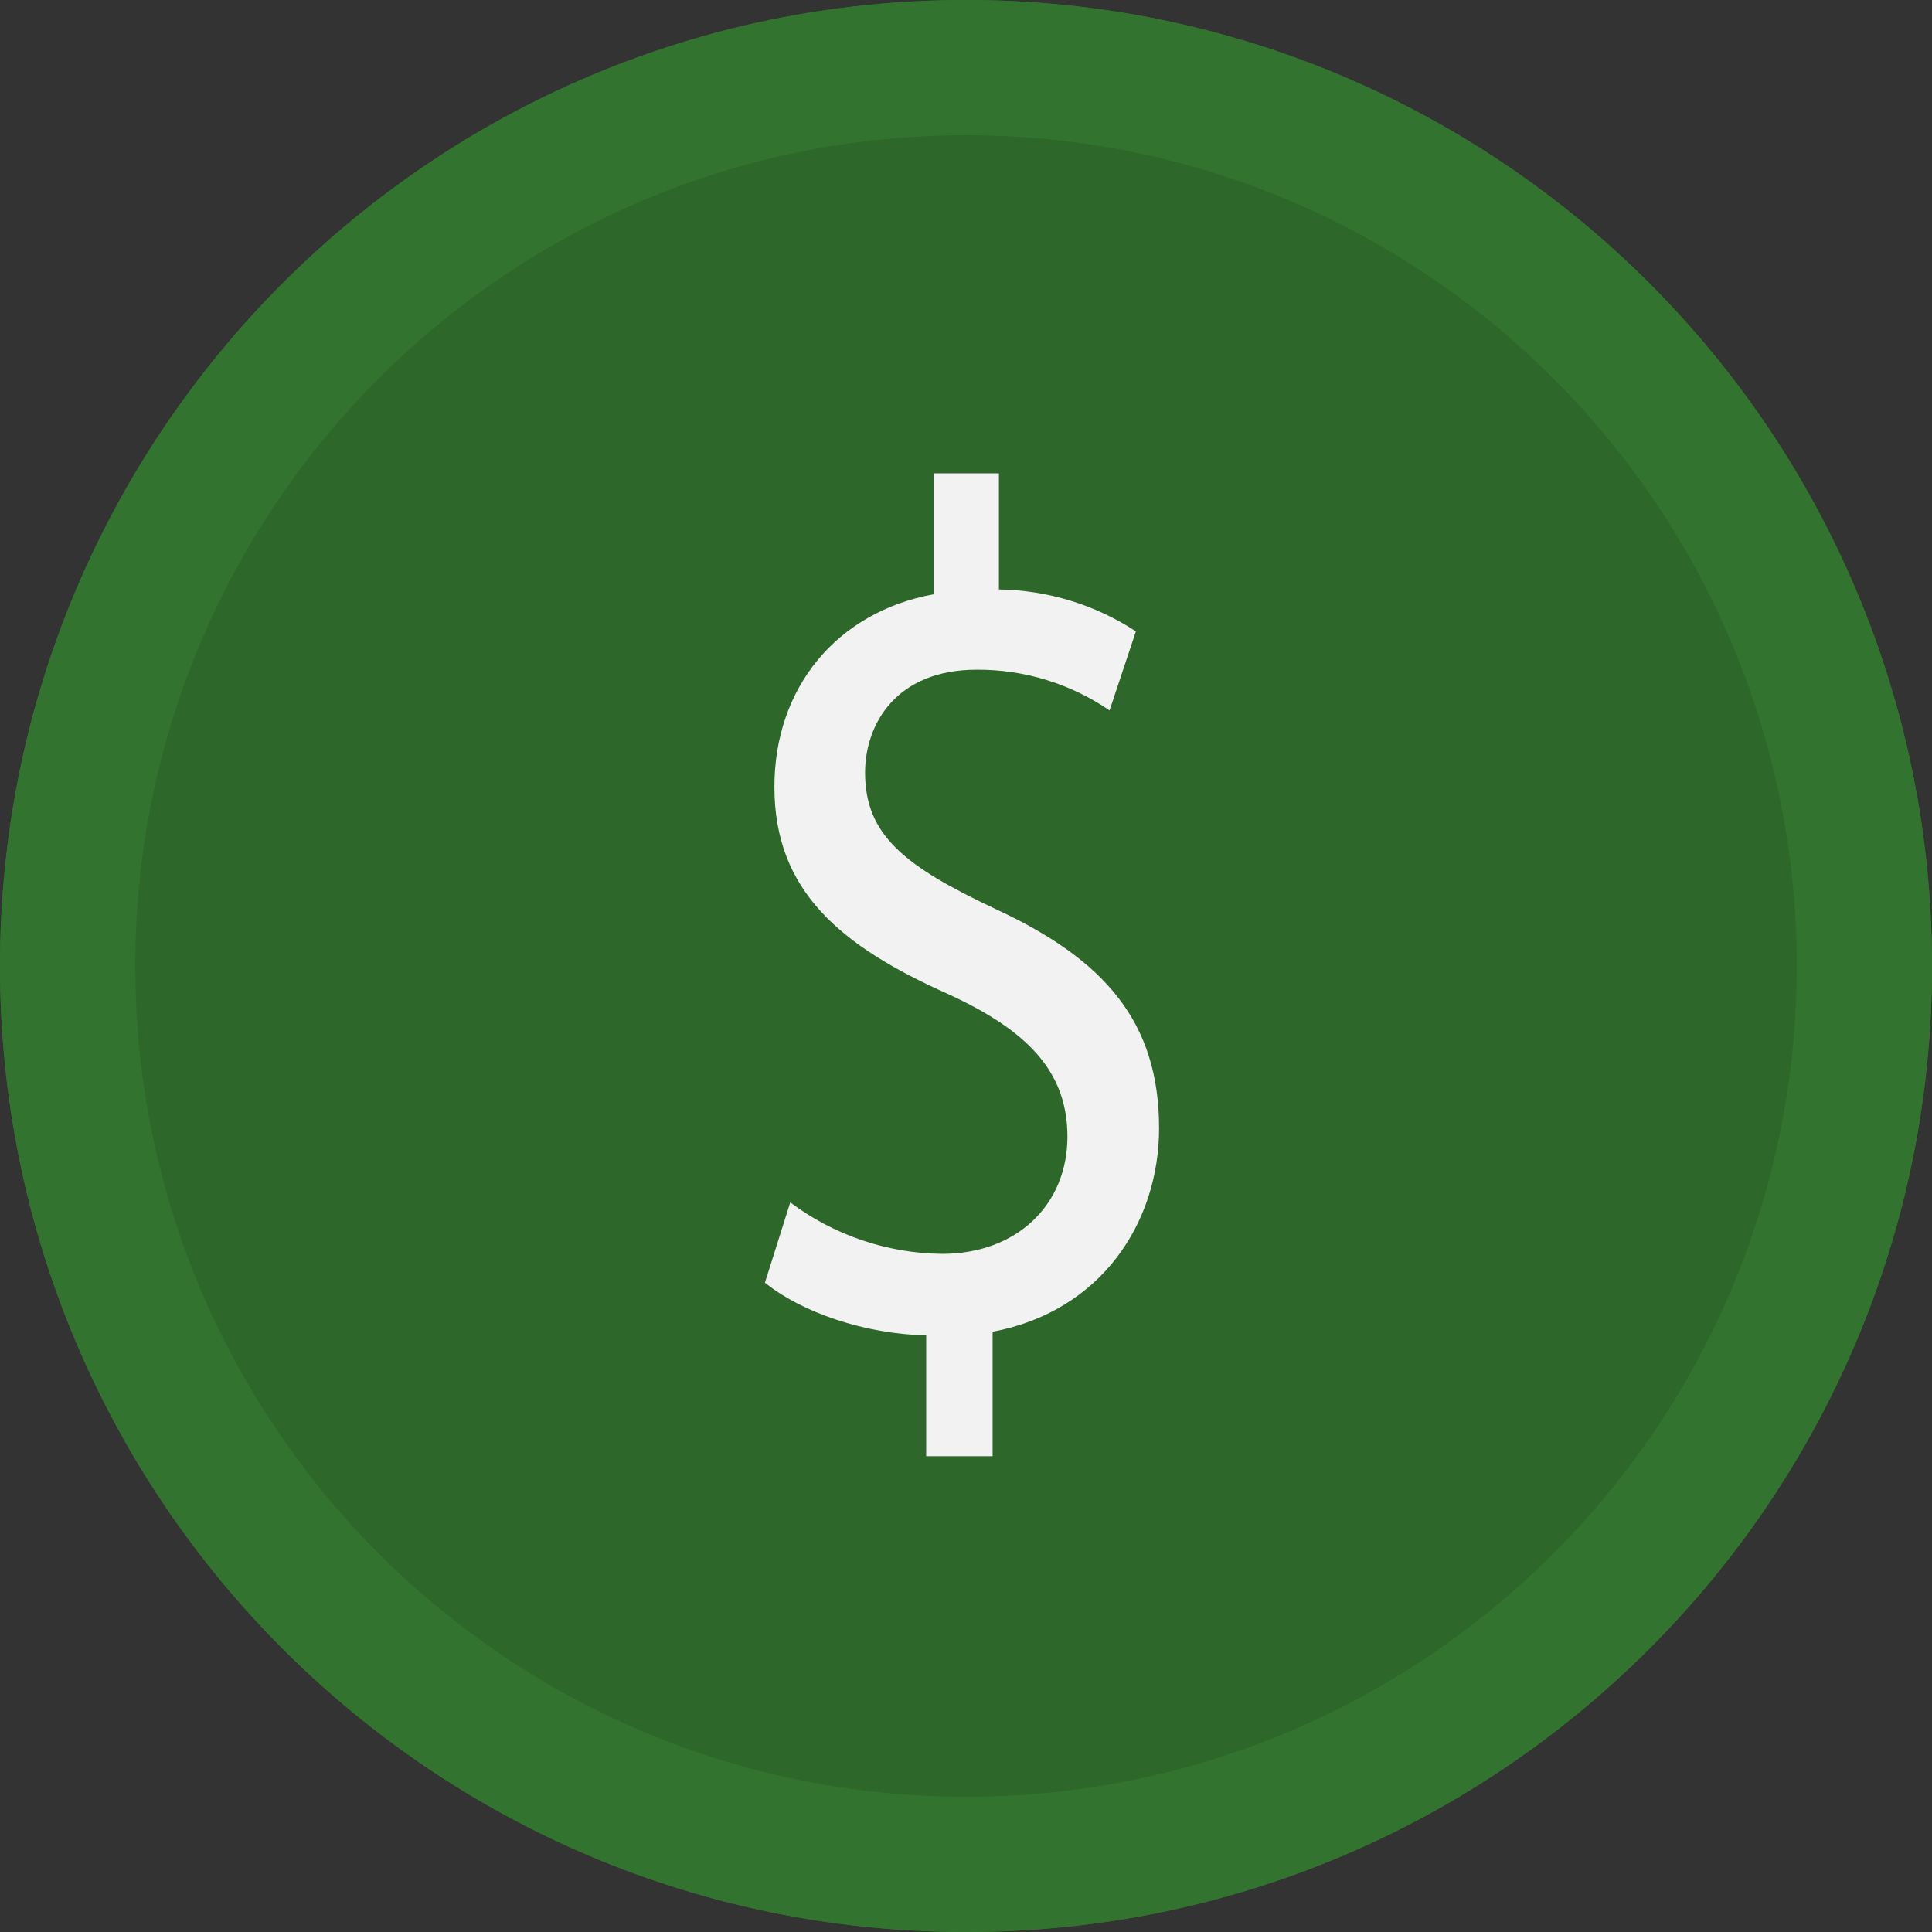 <svg width="30" height="30" viewBox="0 0 30 30" fill="none" xmlns="http://www.w3.org/2000/svg">
<rect x="0" y="0" width="30" height="30" fill="#333333" stroke="none"/>
<path d="M15 30C23.284 30 30 23.284 30 15C30 6.716 23.284 0 15 0C6.716 0 0 6.716 0 15C0 23.284 6.716 30 15 30Z" fill="#32732F"/>
<path opacity="0.1" d="M15 27.9C22.125 27.9 27.9 22.124 27.9 15C27.9 7.875 22.125 2.1 15 2.1C7.876 2.1 2.1 7.875 2.1 15C2.1 22.124 7.876 27.9 15 27.9Z" fill="black"/>
<path d="M14.382 22.612V20.735C13.433 20.716 12.451 20.381 11.878 19.917L12.271 18.671C12.951 19.181 13.777 19.461 14.627 19.47C15.789 19.47 16.575 18.708 16.575 17.649C16.575 16.626 15.936 15.994 14.726 15.437C13.056 14.693 12.025 13.838 12.025 12.22C12.025 10.678 12.991 9.506 14.496 9.228V7.35H15.511V9.153C16.267 9.164 17.005 9.389 17.638 9.804L17.229 11.031C16.622 10.615 15.903 10.395 15.167 10.399C13.907 10.399 13.433 11.254 13.433 11.997C13.433 12.964 14.038 13.447 15.462 14.117C17.147 14.897 17.998 15.864 17.998 17.518C17.998 18.987 17.098 20.363 15.413 20.679V22.612H14.382Z" fill="#F2F2F2"/>
<path d="M15 30C23.284 30 30 23.284 30 15C30 6.716 23.284 0 15 0C6.716 0 0 6.716 0 15C0 23.284 6.716 30 15 30Z" fill="#32732F"/>
<path opacity="0.1" d="M15 27.9C22.125 27.9 27.9 22.124 27.9 15C27.9 7.875 22.125 2.1 15 2.1C7.876 2.1 2.1 7.875 2.1 15C2.1 22.124 7.876 27.9 15 27.9Z" fill="black"/>
<path d="M14.382 22.612V20.735C13.433 20.716 12.451 20.381 11.878 19.917L12.271 18.671C12.951 19.181 13.777 19.461 14.627 19.47C15.789 19.47 16.575 18.708 16.575 17.649C16.575 16.626 15.936 15.994 14.726 15.437C13.056 14.693 12.025 13.838 12.025 12.22C12.025 10.678 12.991 9.506 14.496 9.228V7.35H15.511V9.153C16.267 9.164 17.005 9.389 17.638 9.804L17.229 11.031C16.622 10.615 15.903 10.395 15.167 10.399C13.907 10.399 13.433 11.254 13.433 11.997C13.433 12.964 14.038 13.447 15.462 14.117C17.147 14.897 17.998 15.864 17.998 17.518C17.998 18.987 17.098 20.363 15.413 20.679V22.612H14.382Z" fill="#F2F2F2"/>
</svg>
